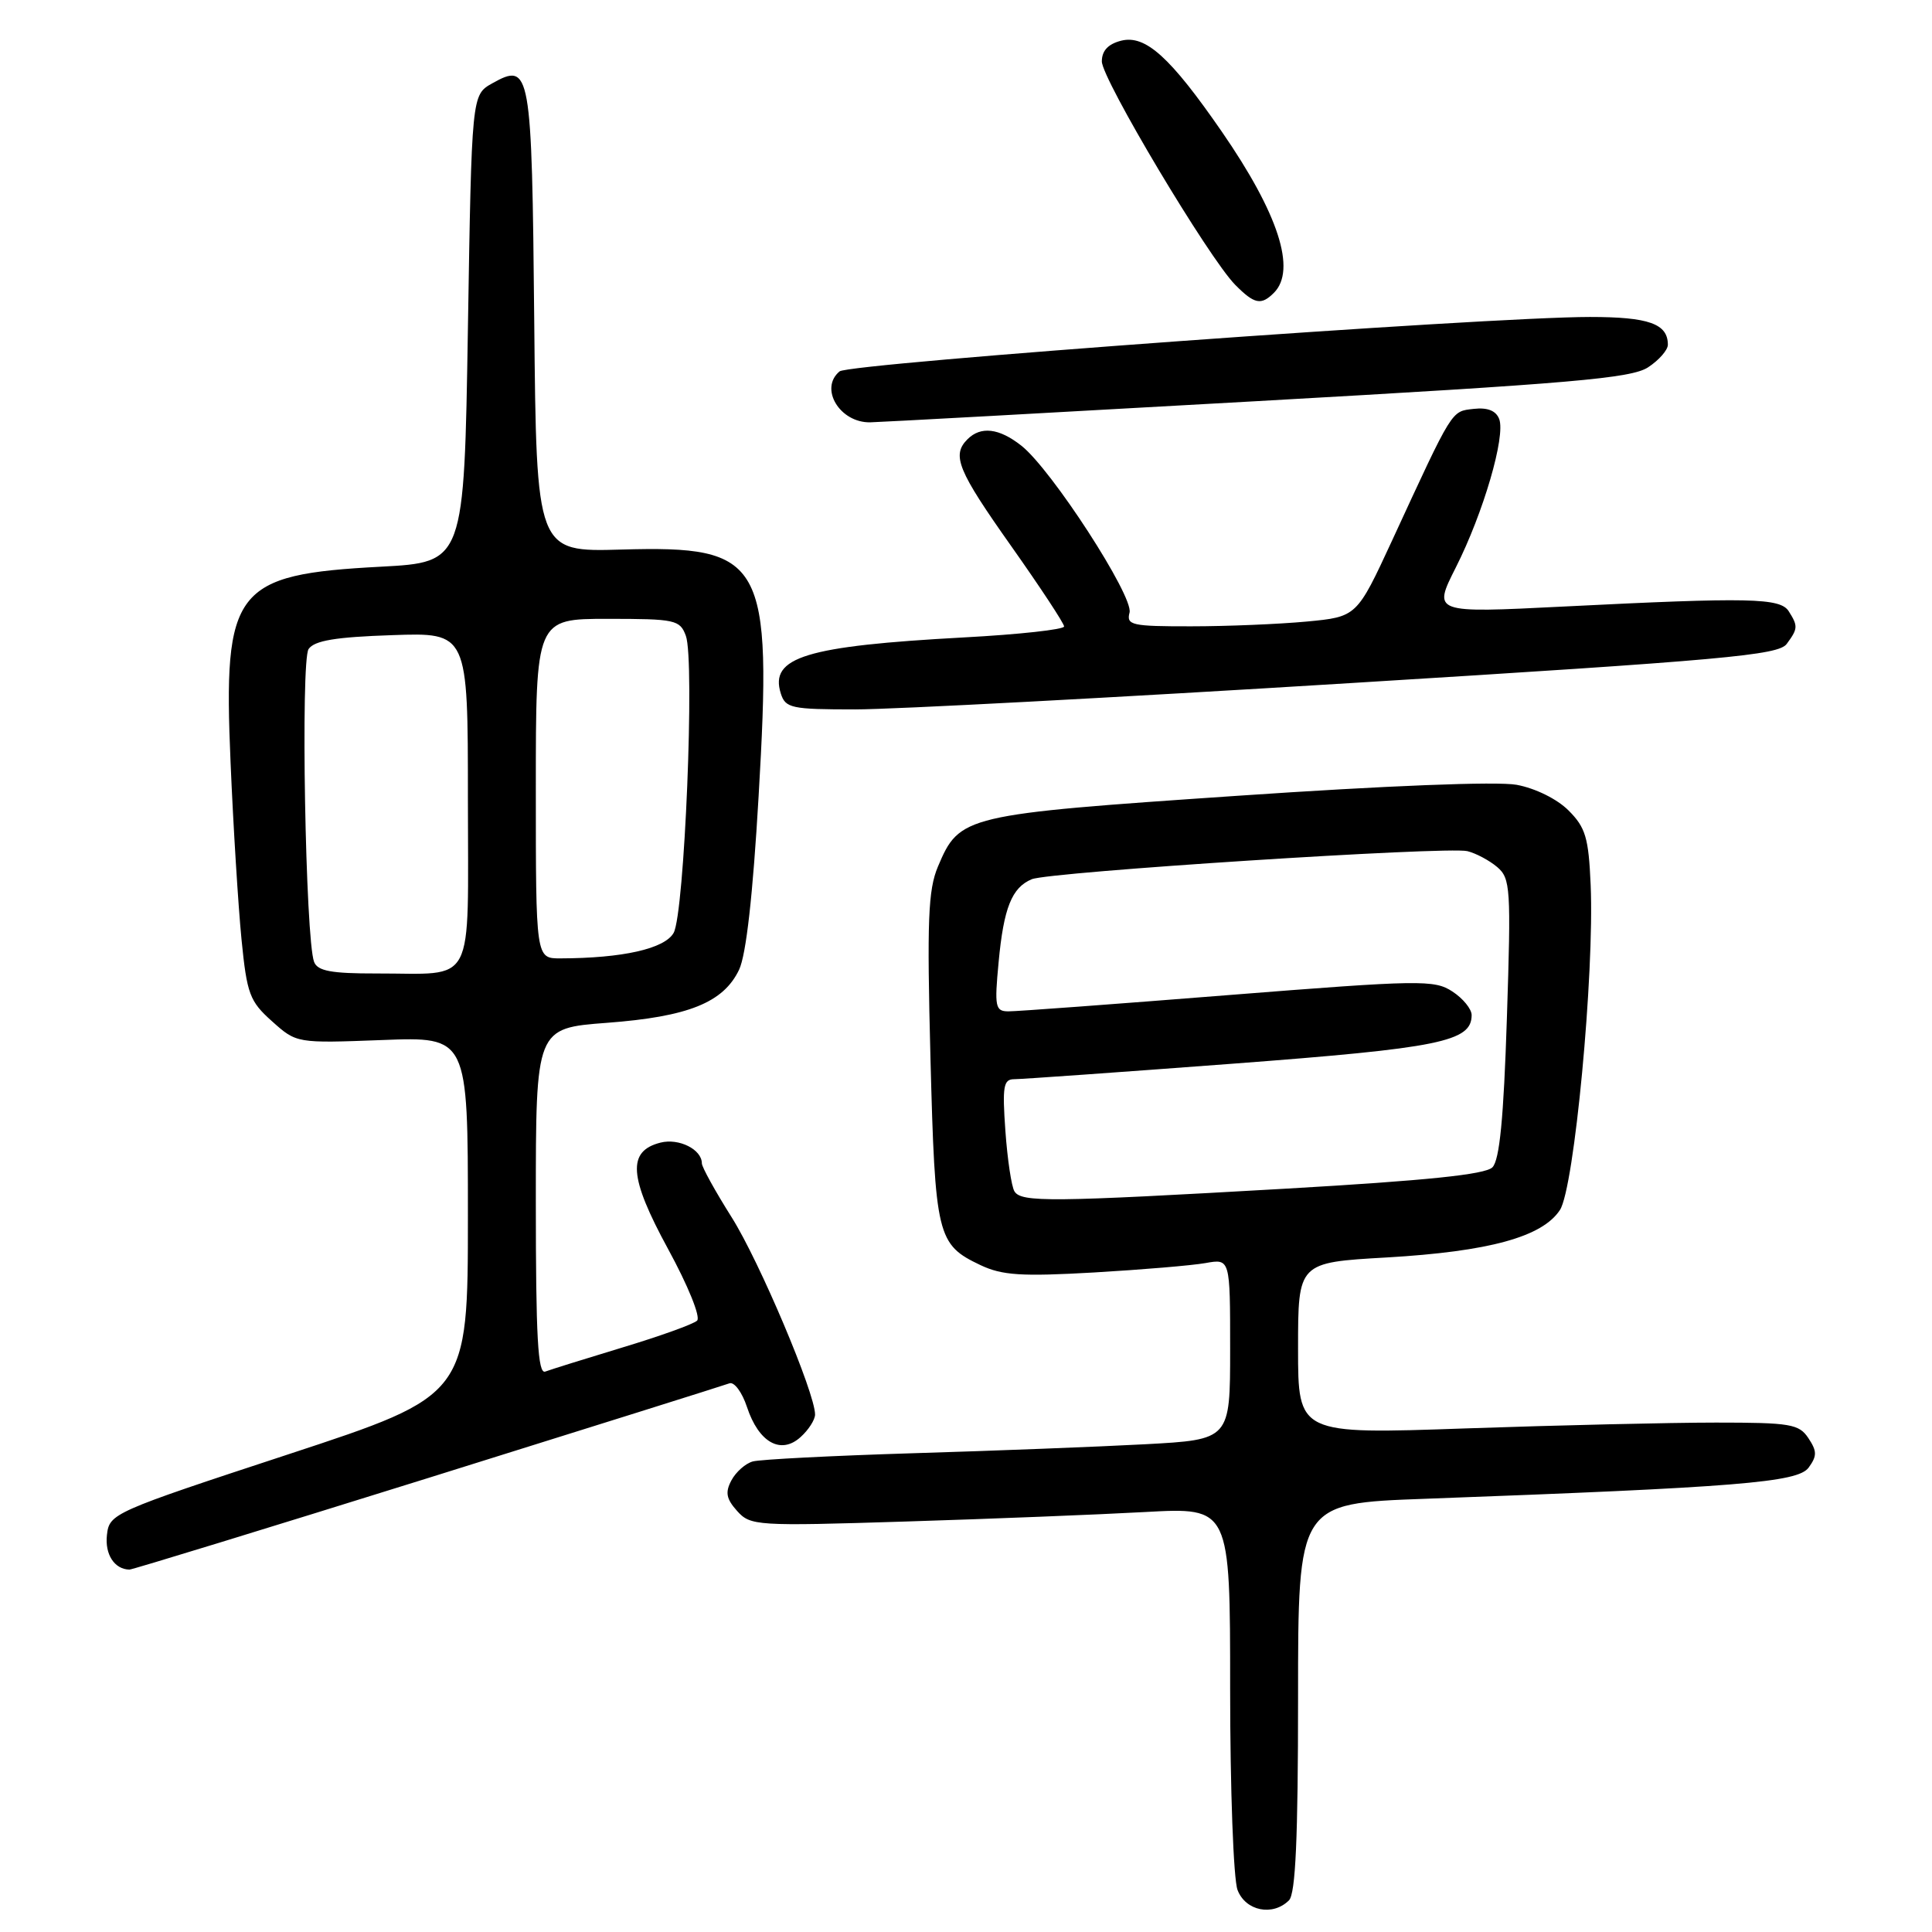 <?xml version="1.0" encoding="UTF-8" standalone="no"?>
<!DOCTYPE svg PUBLIC "-//W3C//DTD SVG 1.1//EN" "http://www.w3.org/Graphics/SVG/1.1/DTD/svg11.dtd" >
<svg xmlns="http://www.w3.org/2000/svg" xmlns:xlink="http://www.w3.org/1999/xlink" version="1.1" viewBox="0 0 256 256">
 <g >
 <path fill="currentColor"
d=" M 170.80 251.80 C 171.67 250.93 172.00 243.56 172.00 224.91 C 172.00 199.21 172.00 199.21 188.75 198.60 C 230.28 197.07 238.21 196.43 239.65 194.47 C 240.78 192.92 240.77 192.29 239.62 190.56 C 238.38 188.69 237.25 188.50 227.38 188.50 C 221.39 188.50 206.49 188.85 194.25 189.27 C 172.00 190.05 172.00 190.05 172.00 178.67 C 172.00 167.29 172.00 167.29 183.75 166.62 C 197.31 165.83 204.36 163.90 206.70 160.33 C 208.60 157.43 211.28 129.04 210.77 117.25 C 210.50 111.00 210.10 109.65 207.84 107.39 C 206.32 105.87 203.44 104.45 200.96 103.99 C 198.39 103.52 183.65 104.10 163.92 105.45 C 127.67 107.92 127.15 108.04 124.28 114.83 C 122.98 117.92 122.82 121.94 123.29 140.15 C 123.91 163.86 124.16 164.90 129.93 167.64 C 132.79 168.99 135.33 169.16 144.94 168.61 C 151.30 168.24 157.96 167.68 159.75 167.36 C 163.00 166.78 163.00 166.78 163.00 178.77 C 163.00 190.76 163.00 190.76 151.75 191.37 C 145.56 191.70 131.72 192.24 121.00 192.56 C 110.28 192.89 100.71 193.38 99.75 193.65 C 98.79 193.91 97.51 195.04 96.92 196.15 C 96.07 197.74 96.23 198.60 97.67 200.21 C 99.44 202.18 100.21 202.23 120.00 201.61 C 131.28 201.26 145.56 200.69 151.75 200.35 C 163.00 199.73 163.00 199.73 163.00 223.80 C 163.00 237.04 163.44 249.02 163.98 250.43 C 165.04 253.22 168.65 253.95 170.80 251.80 Z  M 56.65 195.87 C 78.02 189.19 96.02 183.54 96.65 183.30 C 97.28 183.06 98.33 184.47 98.98 186.44 C 100.53 191.14 103.47 192.79 106.08 190.42 C 107.14 189.47 108.00 188.12 108.00 187.43 C 108.00 184.57 100.61 167.10 96.95 161.30 C 94.78 157.86 93.00 154.64 93.00 154.15 C 93.00 152.31 89.97 150.79 87.53 151.40 C 83.08 152.52 83.32 155.95 88.53 165.51 C 91.17 170.35 92.86 174.52 92.37 174.99 C 91.89 175.45 87.45 177.05 82.50 178.54 C 77.55 180.04 72.94 181.48 72.25 181.74 C 71.27 182.11 71.00 177.20 71.00 159.23 C 71.00 136.24 71.00 136.24 80.42 135.53 C 91.20 134.72 95.85 132.85 97.93 128.50 C 98.87 126.53 99.76 118.61 100.52 105.50 C 102.34 74.21 101.27 72.28 82.33 72.82 C 71.08 73.14 71.08 73.14 70.79 42.62 C 70.47 9.13 70.31 8.20 65.21 11.05 C 62.50 12.58 62.50 12.58 62.00 43.54 C 61.50 74.50 61.50 74.50 50.48 75.09 C 31.01 76.12 29.56 78.01 30.55 101.00 C 30.91 109.53 31.57 120.08 32.00 124.46 C 32.72 131.73 33.08 132.68 36.05 135.33 C 39.30 138.24 39.30 138.24 50.65 137.81 C 62.00 137.37 62.00 137.37 62.00 161.12 C 62.00 184.88 62.00 184.88 38.25 192.69 C 14.92 200.36 14.49 200.55 14.17 203.39 C 13.88 205.96 15.16 207.94 17.15 207.98 C 17.51 207.99 35.28 202.54 56.65 195.87 Z  M 179.00 90.51 C 228.58 87.46 235.65 86.82 236.75 85.32 C 238.24 83.30 238.26 82.96 237.02 81.00 C 235.90 79.22 231.86 79.13 207.18 80.37 C 189.85 81.24 189.85 81.24 192.90 75.20 C 196.56 67.95 199.52 57.80 198.65 55.52 C 198.22 54.41 197.10 53.97 195.26 54.18 C 192.27 54.53 192.59 54.01 184.46 71.62 C 179.78 81.73 179.78 81.73 173.14 82.36 C 169.49 82.70 162.60 82.99 157.84 82.99 C 149.95 83.00 149.23 82.84 149.67 81.17 C 150.23 79.03 139.31 62.17 135.33 59.05 C 132.39 56.73 129.96 56.44 128.20 58.20 C 126.07 60.33 126.89 62.32 134.01 72.39 C 137.85 77.83 141.00 82.61 141.00 83.01 C 141.00 83.41 135.04 84.07 127.75 84.46 C 106.77 85.60 101.94 87.08 103.46 91.89 C 104.08 93.84 104.85 94.00 113.32 94.00 C 118.37 94.00 147.93 92.43 179.00 90.51 Z  M 166.63 53.15 C 208.25 50.81 216.16 50.13 218.38 48.67 C 219.82 47.73 221.00 46.38 221.00 45.68 C 221.00 42.90 218.48 42.00 210.67 42.00 C 197.02 42.00 112.56 48.13 111.25 49.21 C 108.52 51.47 111.28 56.04 115.32 55.96 C 116.52 55.94 139.61 54.67 166.63 53.15 Z  M 168.80 38.80 C 171.82 35.78 169.41 28.33 161.90 17.45 C 155.06 7.55 151.78 4.59 148.57 5.39 C 146.83 5.83 146.00 6.72 146.00 8.14 C 146.00 10.47 160.17 34.20 163.68 37.75 C 166.22 40.31 167.11 40.49 168.80 38.80 Z  M 134.42 157.86 C 134.03 157.24 133.49 153.64 133.22 149.86 C 132.80 143.94 132.96 143.00 134.39 143.00 C 135.31 143.00 148.30 142.08 163.28 140.95 C 190.84 138.87 195.00 138.02 195.00 134.50 C 195.00 133.70 193.85 132.29 192.45 131.38 C 190.06 129.81 188.20 129.84 162.70 131.86 C 147.74 133.05 134.65 134.02 133.61 134.01 C 131.88 134.00 131.76 133.42 132.32 127.51 C 132.99 120.30 134.07 117.60 136.72 116.50 C 139.07 115.53 191.75 112.13 194.43 112.78 C 195.57 113.06 197.35 114.01 198.39 114.89 C 200.15 116.40 200.23 117.69 199.67 134.93 C 199.24 148.23 198.70 153.73 197.75 154.68 C 196.80 155.63 189.02 156.43 170.46 157.50 C 139.19 159.29 135.32 159.33 134.42 157.86 Z  M 41.62 127.46 C 40.47 124.46 39.82 87.56 40.89 86.00 C 41.66 84.88 44.46 84.41 51.96 84.16 C 62.00 83.81 62.00 83.81 62.00 105.79 C 62.00 131.24 63.19 128.96 49.86 128.99 C 43.89 129.00 42.08 128.66 41.62 127.46 Z  M 71.00 104.50 C 71.00 82.00 71.00 82.00 80.52 82.00 C 89.49 82.00 90.10 82.13 90.88 84.25 C 92.08 87.49 90.70 121.04 89.26 123.61 C 88.08 125.71 82.51 126.97 74.25 126.99 C 71.00 127.00 71.00 127.00 71.00 104.50 Z "/>
</g>
</svg>